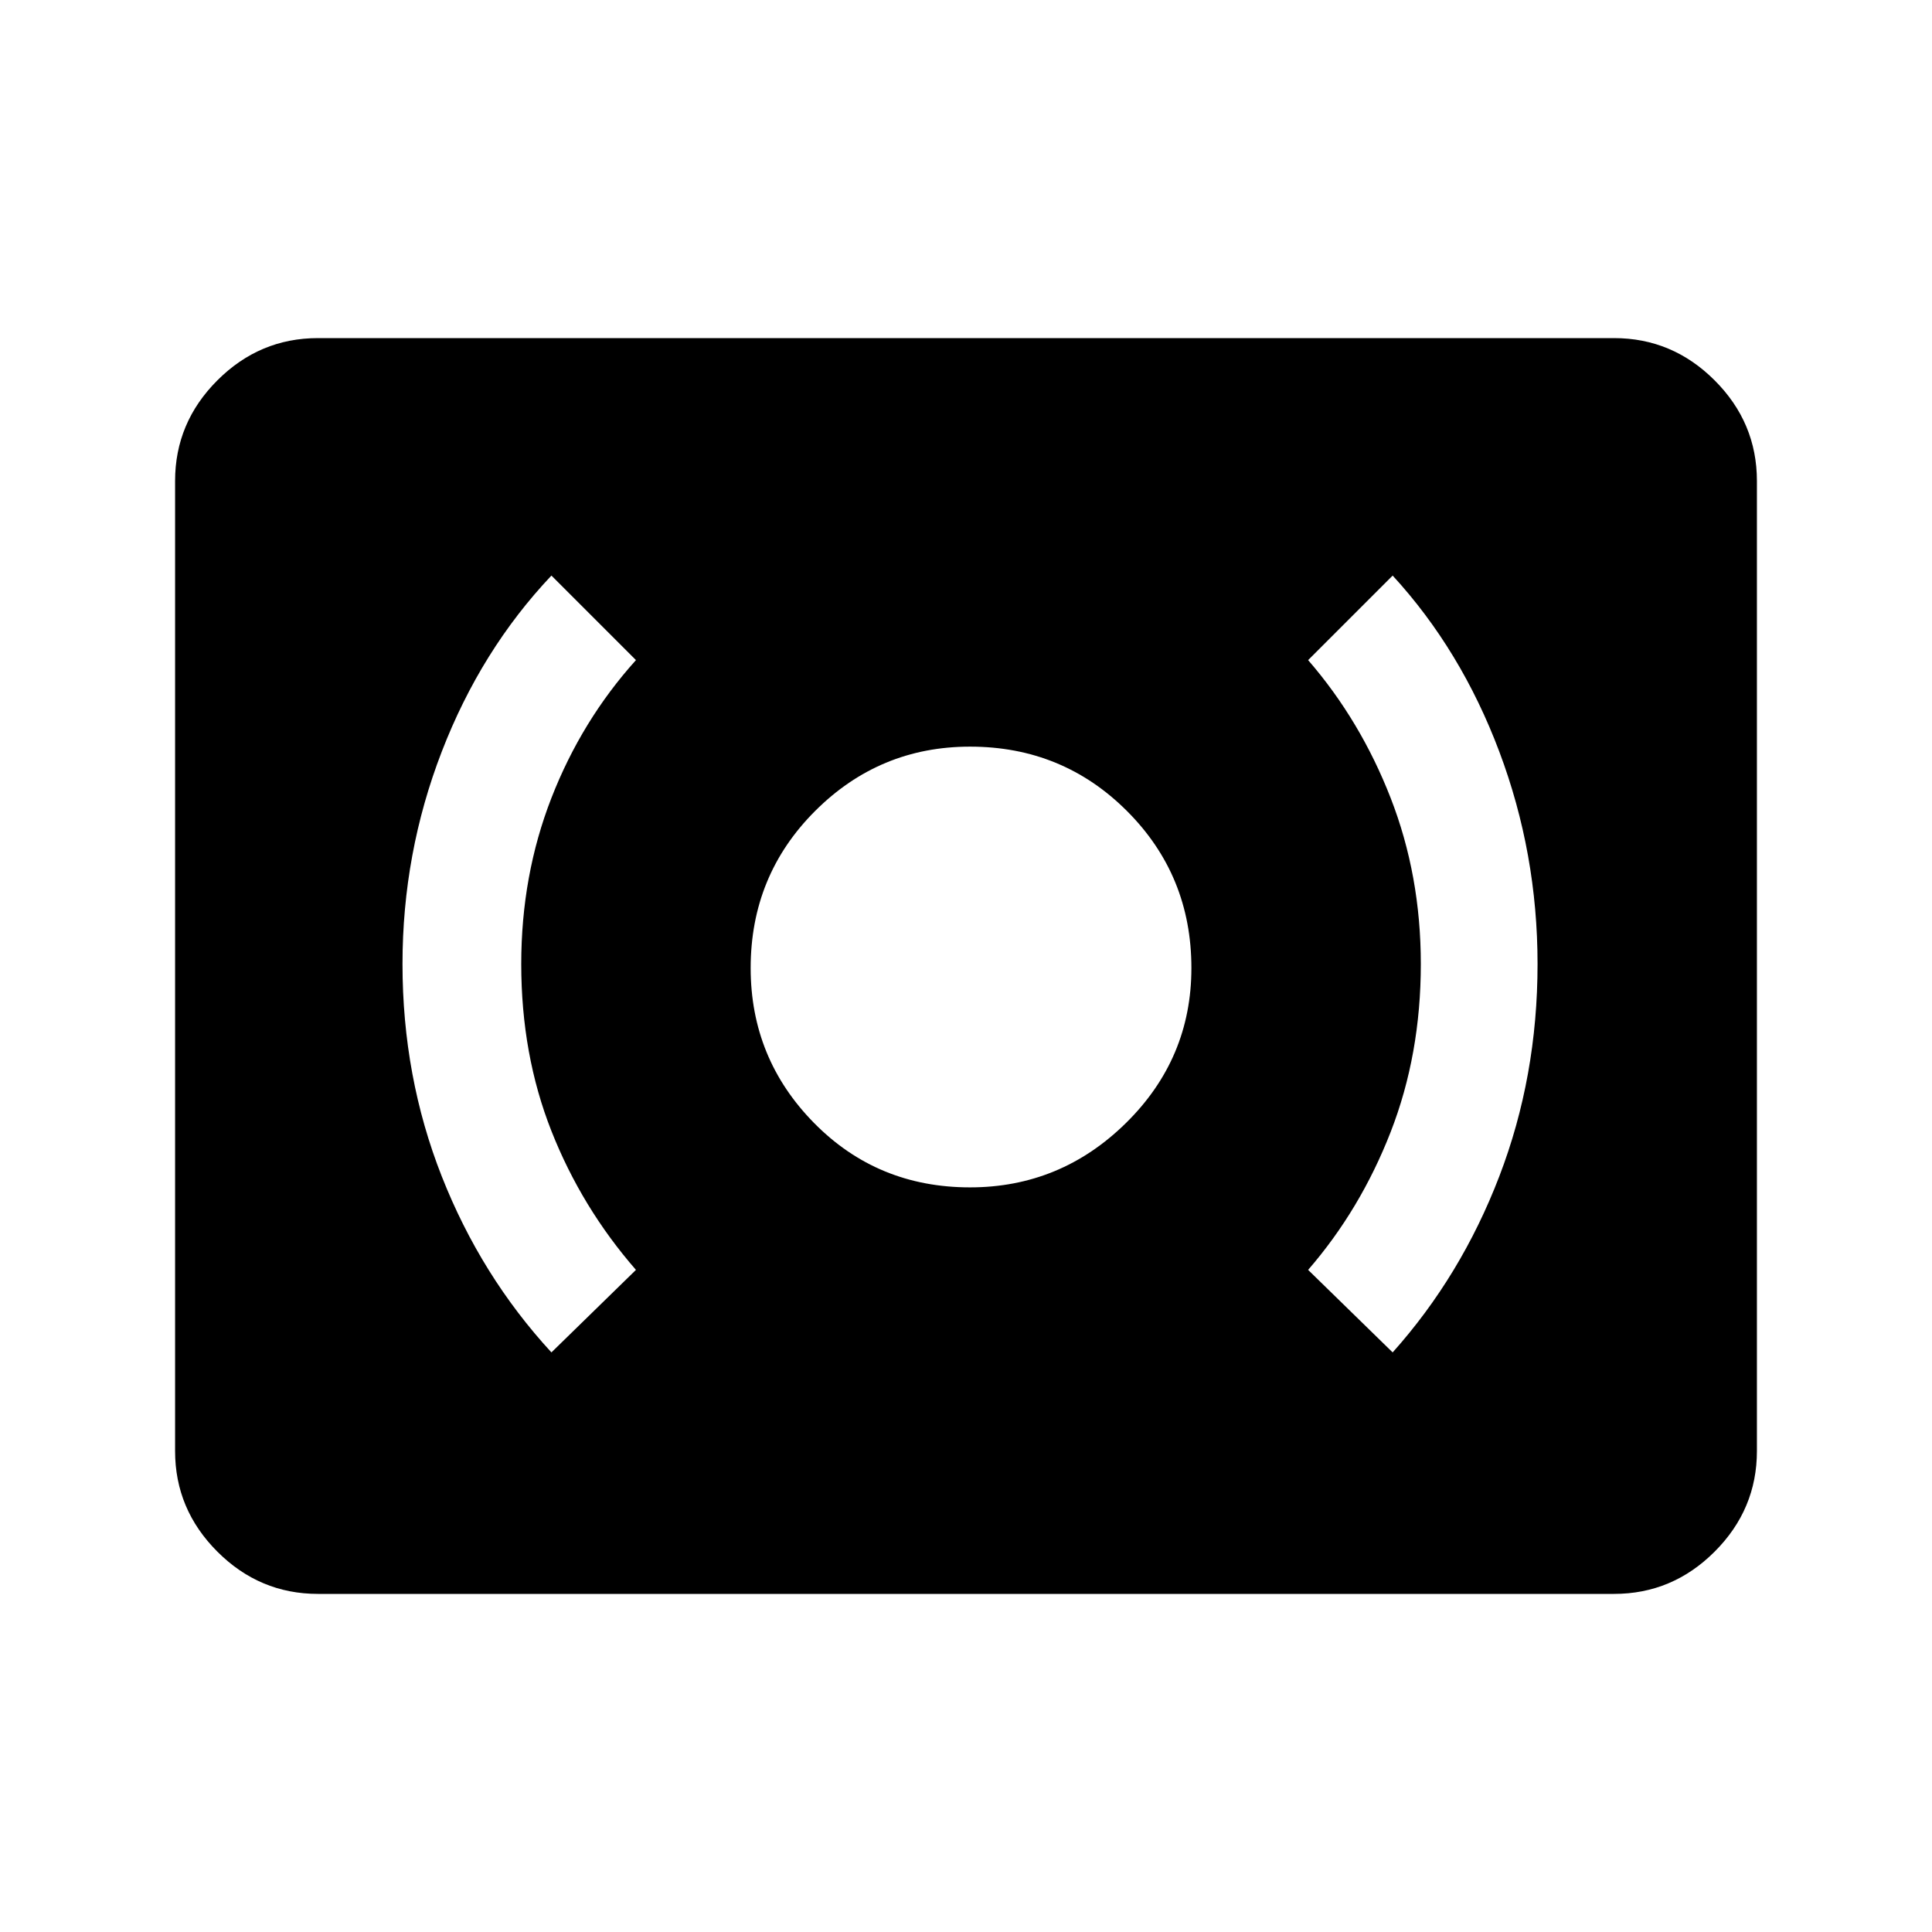 <svg xmlns="http://www.w3.org/2000/svg" height="48" width="48"><path d="M34.6 33.6Q36.3 31.7 37.25 29.225Q38.2 26.75 38.2 23.95Q38.2 21.2 37.25 18.675Q36.3 16.15 34.6 14.3L32.5 16.4Q33.8 17.9 34.55 19.825Q35.3 21.75 35.3 23.95Q35.3 26.2 34.55 28.125Q33.8 30.05 32.5 31.55ZM13.7 33.6 15.8 31.55Q14.45 30 13.7 28.1Q12.95 26.2 12.95 23.95Q12.95 21.75 13.7 19.825Q14.45 17.9 15.8 16.4L13.7 14.3Q11.95 16.15 10.975 18.675Q10 21.2 10 23.95Q10 26.75 10.975 29.225Q11.95 31.7 13.7 33.6ZM24.1 29.5Q26.35 29.5 27.975 27.9Q29.6 26.3 29.6 24.05Q29.6 21.75 28 20.15Q26.4 18.55 24.1 18.55Q21.85 18.55 20.25 20.15Q18.65 21.75 18.65 24.05Q18.65 26.3 20.225 27.9Q21.8 29.5 24.1 29.5ZM7.9 39.6Q6.45 39.6 5.4 38.55Q4.35 37.5 4.35 36.05V11.95Q4.35 10.5 5.4 9.45Q6.45 8.4 7.9 8.4H40.1Q41.55 8.4 42.6 9.45Q43.65 10.5 43.65 11.95V36.05Q43.65 37.5 42.6 38.55Q41.55 39.6 40.1 39.6Z"/></svg>